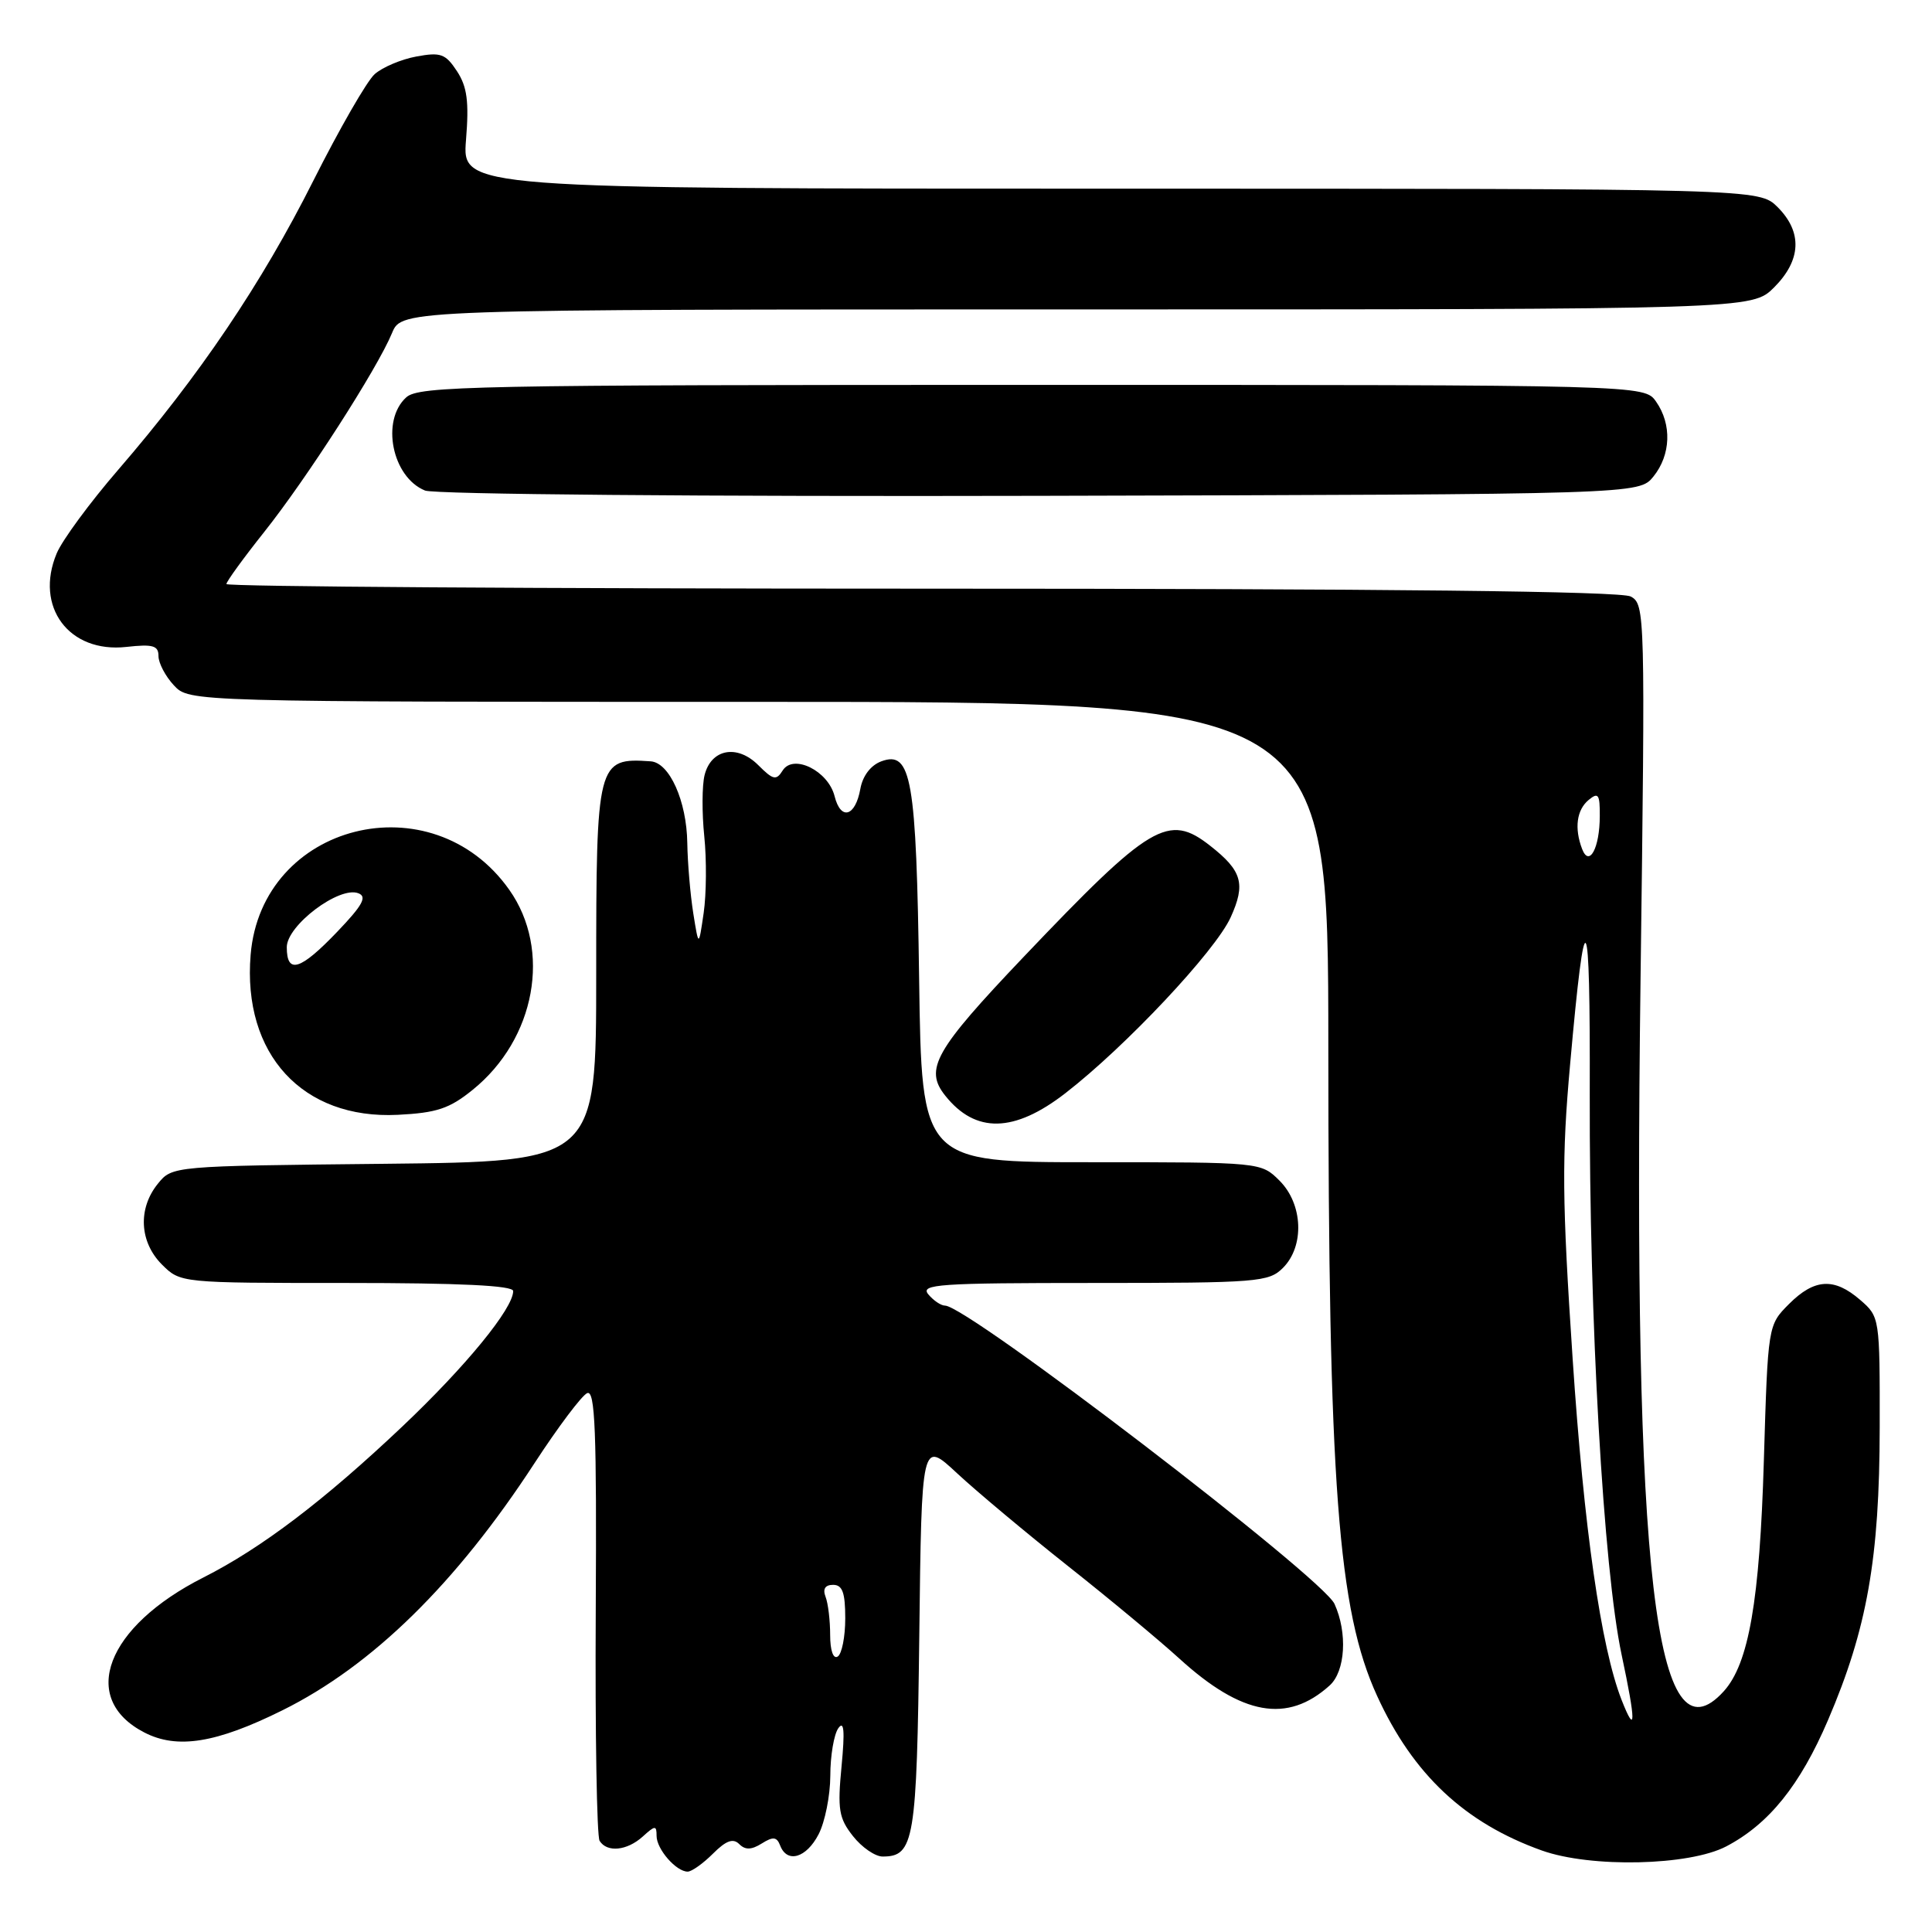 <?xml version="1.0" encoding="UTF-8" standalone="no"?>
<!DOCTYPE svg PUBLIC "-//W3C//DTD SVG 1.1//EN" "http://www.w3.org/Graphics/SVG/1.1/DTD/svg11.dtd" >
<svg xmlns="http://www.w3.org/2000/svg" xmlns:xlink="http://www.w3.org/1999/xlink" version="1.1" viewBox="0 0 256 256">
 <g >
 <path fill="currentColor"
d=" M 94.47 245.62 C 96.20 243.89 97.14 243.54 97.95 244.35 C 98.75 245.15 99.56 245.13 100.94 244.27 C 102.44 243.33 102.93 243.38 103.38 244.55 C 104.30 246.94 106.85 246.19 108.47 243.05 C 109.31 241.43 110.01 237.94 110.02 235.30 C 110.02 232.66 110.50 229.82 111.08 229.00 C 111.84 227.92 111.96 229.33 111.51 234.04 C 110.96 239.76 111.15 240.92 113.02 243.29 C 114.19 244.78 115.96 246.00 116.95 246.00 C 121.14 246.00 121.48 243.94 121.81 216.77 C 122.12 190.84 122.12 190.84 126.81 195.21 C 129.39 197.61 136.00 203.14 141.50 207.50 C 147.00 211.85 153.65 217.38 156.27 219.77 C 164.56 227.32 170.58 228.40 176.19 223.33 C 178.27 221.45 178.57 216.35 176.83 212.53 C 175.23 209.01 128.21 173.00 125.22 173.00 C 124.68 173.00 123.68 172.32 123.00 171.50 C 121.90 170.17 124.44 170.00 144.88 170.00 C 166.67 170.00 168.12 169.88 170.00 168.00 C 172.87 165.13 172.66 159.56 169.55 156.45 C 167.09 154.00 167.09 154.00 144.61 154.00 C 122.13 154.00 122.13 154.00 121.79 129.75 C 121.42 103.13 120.77 99.41 116.78 100.88 C 115.38 101.40 114.31 102.80 114.00 104.53 C 113.34 108.21 111.41 108.77 110.59 105.51 C 109.75 102.14 105.13 99.85 103.71 102.09 C 102.86 103.45 102.45 103.36 100.48 101.39 C 97.68 98.59 94.23 99.23 93.36 102.71 C 93.02 104.07 93.00 107.71 93.32 110.81 C 93.64 113.91 93.60 118.48 93.24 120.97 C 92.58 125.50 92.58 125.50 91.86 121.00 C 91.47 118.53 91.11 114.34 91.07 111.70 C 90.99 106.14 88.71 101.05 86.22 100.88 C 79.12 100.39 79.00 100.88 79.00 129.15 C 79.00 153.91 79.00 153.91 50.91 154.21 C 22.82 154.50 22.82 154.50 20.91 156.86 C 18.25 160.15 18.48 164.57 21.45 167.55 C 23.91 170.00 23.91 170.00 45.95 170.00 C 60.94 170.00 68.00 170.34 68.00 171.07 C 68.00 173.38 61.74 181.03 53.33 189.00 C 42.96 198.82 34.65 205.13 26.96 209.02 C 14.06 215.54 10.43 225.07 19.12 229.56 C 23.47 231.81 28.64 230.98 37.41 226.63 C 49.33 220.72 60.43 209.84 70.85 193.84 C 73.96 189.07 77.09 184.91 77.80 184.60 C 78.86 184.13 79.07 189.60 78.94 213.43 C 78.85 229.60 79.08 243.32 79.45 243.92 C 80.43 245.50 83.08 245.24 85.17 243.35 C 86.81 241.86 87.00 241.85 87.00 243.27 C 87.00 245.02 89.59 248.00 91.12 248.00 C 91.65 248.00 93.16 246.93 94.47 245.62 Z  M 228.73 244.66 C 234.38 241.70 238.52 236.57 242.23 227.90 C 247.40 215.84 249.05 206.51 249.07 189.17 C 249.09 174.60 249.07 174.48 246.49 172.25 C 243.04 169.26 240.43 169.41 237.05 172.79 C 234.26 175.59 234.26 175.59 233.72 193.54 C 233.17 212.13 231.72 220.44 228.41 224.10 C 219.31 234.15 216.35 208.77 217.38 129.79 C 218.01 81.21 217.98 80.06 216.08 79.04 C 214.77 78.34 184.02 78.00 122.07 78.00 C 71.43 78.00 30.00 77.73 30.00 77.39 C 30.00 77.06 32.25 73.96 35.00 70.50 C 40.62 63.44 49.99 48.86 51.95 44.12 C 53.24 41.00 53.24 41.00 142.70 41.00 C 232.15 41.00 232.15 41.00 235.08 38.08 C 238.68 34.47 238.85 30.76 235.55 27.45 C 233.09 25.00 233.09 25.00 147.16 25.00 C 61.23 25.00 61.23 25.00 61.75 18.53 C 62.16 13.46 61.90 11.49 60.55 9.43 C 59.03 7.12 58.39 6.89 55.16 7.49 C 53.15 7.86 50.66 8.92 49.64 9.83 C 48.61 10.75 44.95 17.12 41.49 24.00 C 34.68 37.55 26.40 49.82 15.67 62.24 C 11.91 66.59 8.24 71.58 7.51 73.33 C 4.55 80.41 9.14 86.57 16.75 85.72 C 20.26 85.33 21.00 85.54 21.00 86.93 C 21.00 87.86 21.92 89.61 23.04 90.81 C 25.08 93.00 25.08 93.00 100.54 93.00 C 176.00 93.00 176.00 93.00 176.01 138.75 C 176.02 196.73 177.27 213.37 182.48 224.73 C 187.24 235.13 194.09 241.55 204.30 245.20 C 210.80 247.52 223.82 247.23 228.73 244.66 Z  M 141.16 144.86 C 149.16 138.67 161.04 126.02 163.07 121.55 C 165.08 117.12 164.59 115.39 160.37 112.08 C 154.82 107.71 152.47 109.11 135.67 126.76 C 123.85 139.18 122.44 141.67 125.25 145.18 C 129.26 150.22 134.38 150.11 141.16 144.86 Z  M 62.64 144.40 C 70.96 137.67 73.12 125.88 67.48 117.90 C 57.23 103.38 34.65 109.06 33.21 126.52 C 32.12 139.68 40.09 148.35 52.71 147.72 C 57.87 147.46 59.56 146.90 62.64 144.40 Z  M 219.09 63.14 C 221.40 60.28 221.55 56.23 219.44 53.22 C 217.89 51.00 217.89 51.00 136.77 51.00 C 62.70 51.00 55.50 51.14 53.83 52.65 C 50.44 55.72 51.95 63.23 56.32 65.00 C 57.54 65.50 93.30 65.81 137.84 65.70 C 217.18 65.50 217.18 65.50 219.09 63.14 Z  M 110.00 216.64 C 110.00 214.73 109.73 212.45 109.39 211.58 C 108.99 210.54 109.34 210.00 110.39 210.00 C 111.63 210.00 112.00 211.03 112.00 214.44 C 112.00 216.88 111.55 219.16 111.00 219.50 C 110.41 219.87 110.00 218.70 110.00 216.64 Z  M 214.87 225.25 C 212.13 218.25 209.88 202.54 208.38 180.00 C 206.98 158.95 206.93 153.46 208.05 141.00 C 210.06 118.48 210.72 119.49 210.65 145.00 C 210.58 174.88 212.46 207.90 214.87 219.25 C 216.78 228.21 216.78 230.12 214.87 225.25 Z  M 209.64 112.50 C 208.59 109.76 208.91 107.32 210.50 106.00 C 211.78 104.94 212.00 105.24 211.98 108.13 C 211.97 112.37 210.58 114.95 209.64 112.50 Z  M 38.00 125.51 C 38.00 122.62 44.95 117.38 47.48 118.36 C 48.68 118.81 48.05 119.95 44.68 123.47 C 39.78 128.59 38.00 129.13 38.00 125.51 Z "/>
</g>
</svg>